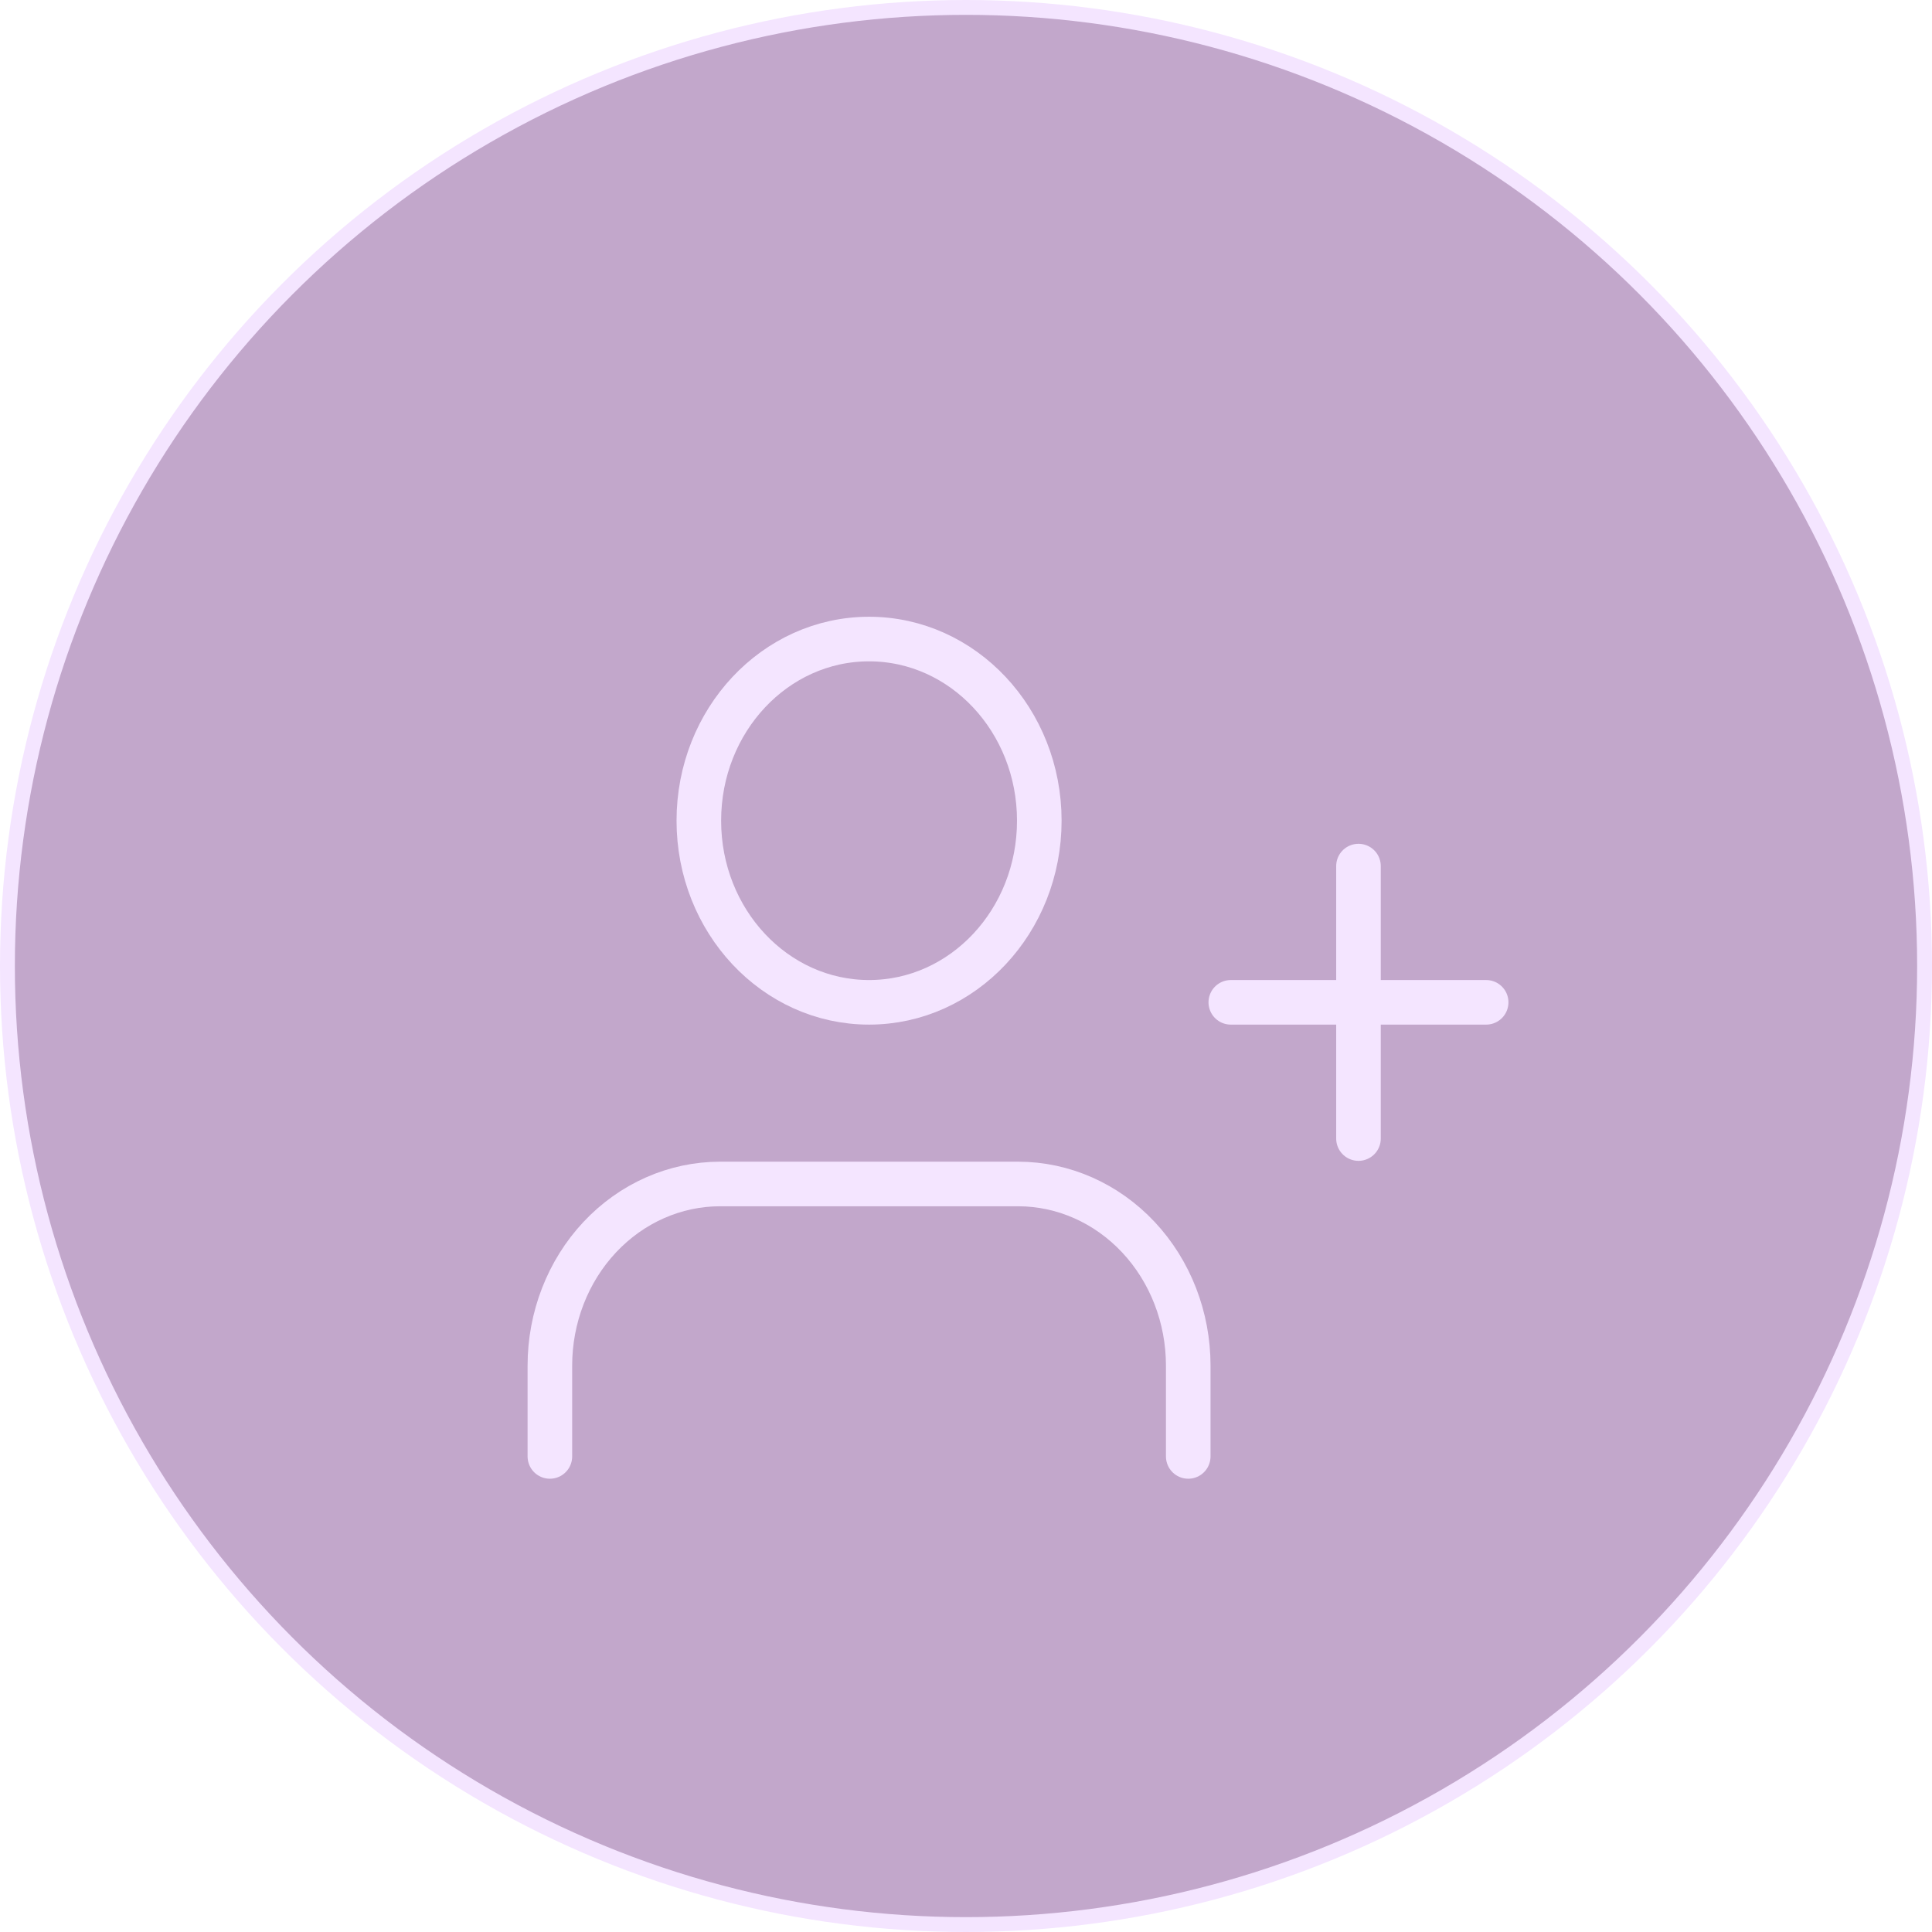 <svg width="130" height="130" viewBox="0 0 130 130" fill="none" xmlns="http://www.w3.org/2000/svg">
<circle cx="65" cy="65" r="64.5" fill="#C2A7CB" stroke="#F4E5FF"/>
<path d="M79.954 98V91.889C79.954 88.648 78.748 85.539 76.6 83.247C74.451 80.955 71.538 79.667 68.5 79.667H48.455C45.417 79.667 42.503 80.955 40.355 83.247C38.207 85.539 37 88.648 37 91.889V98" stroke="#F4E5FF" stroke-width="3" stroke-linecap="round" stroke-linejoin="round"/>
<path d="M58.477 67.444C64.803 67.444 69.932 61.972 69.932 55.222C69.932 48.472 64.803 43 58.477 43C52.151 43 47.023 48.472 47.023 55.222C47.023 61.972 52.151 67.444 58.477 67.444Z" stroke="#F4E5FF" stroke-width="3" stroke-linecap="round" stroke-linejoin="round"/>
<path d="M91.409 58.277V76.611" stroke="#F4E5FF" stroke-width="3" stroke-linecap="round" stroke-linejoin="round"/>
<path d="M100 67.444H82.818" stroke="#F4E5FF" stroke-width="3" stroke-linecap="round" stroke-linejoin="round"/>
</svg>
